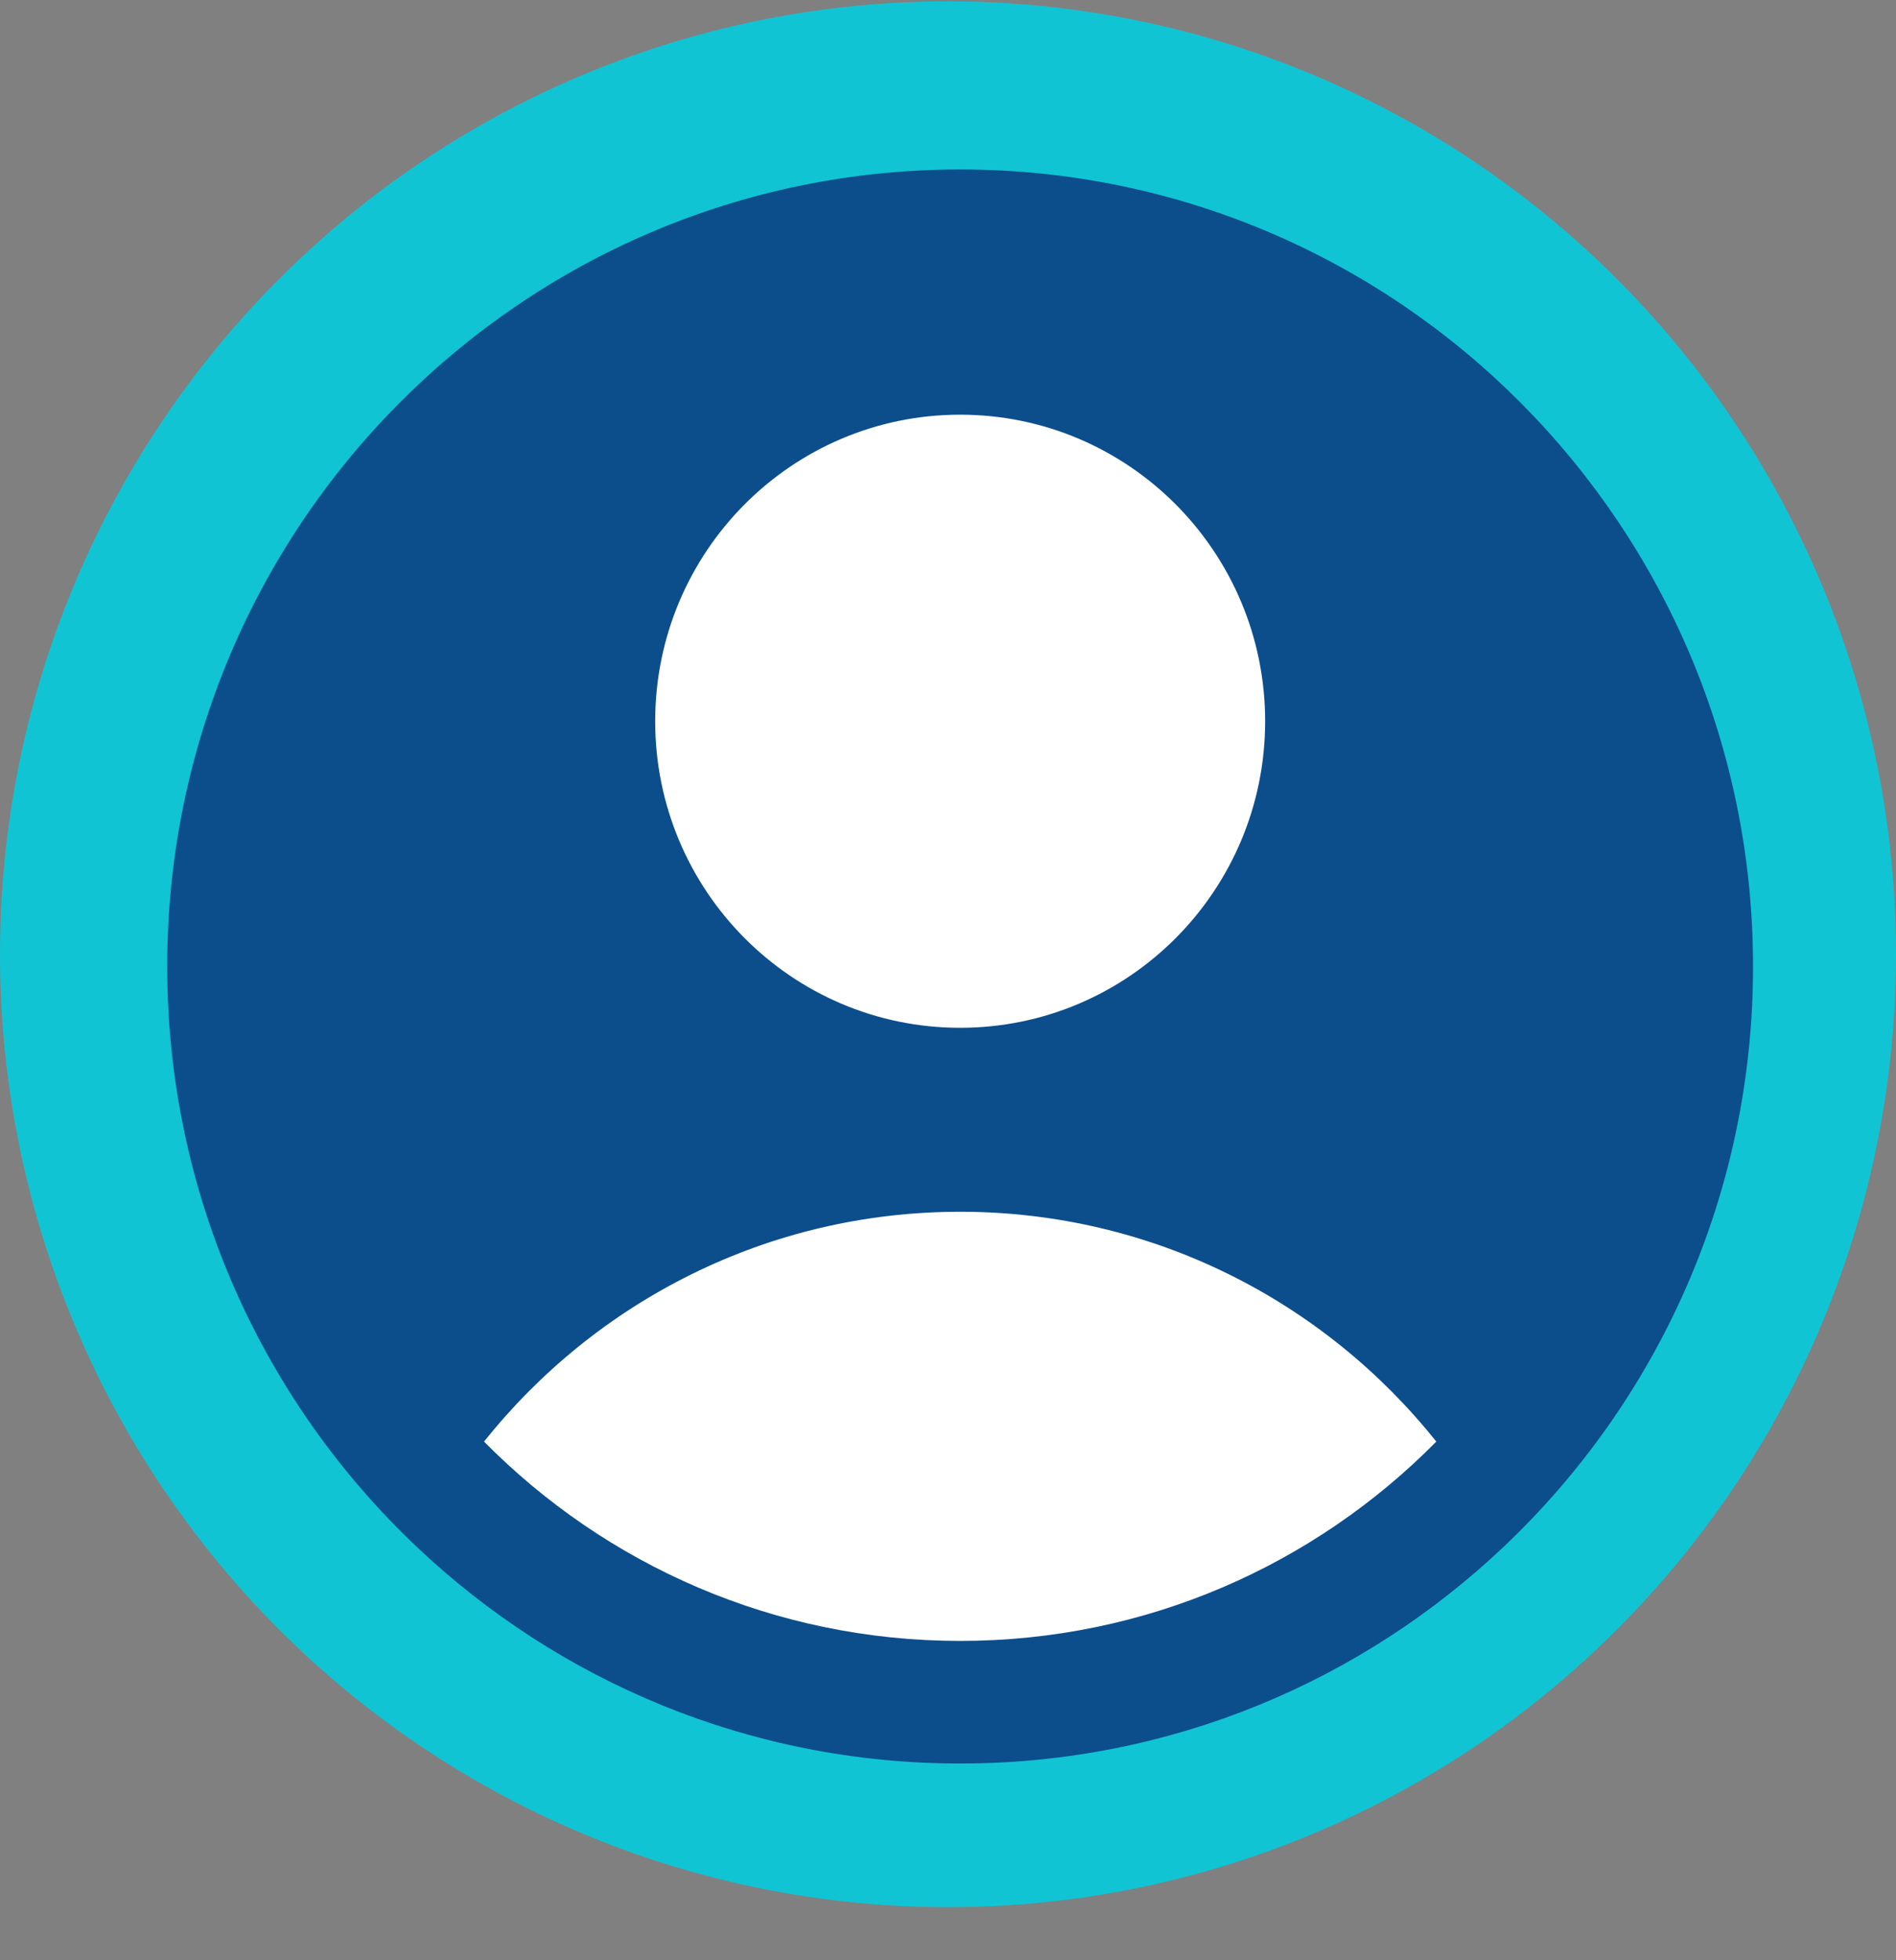 <svg width="30" height="31" viewBox="0 0 30 31" fill="none" xmlns="http://www.w3.org/2000/svg">
    <rect x="0" y="0" width="30" height="31" fill="#808080" stroke="none"/>
    <ellipse cx="15" cy="15.091" rx="15" ry="15.07" fill="#11C4D4" />
    <ellipse cx="15" cy="15.091" rx="11.471" ry="11.524" fill="white" />
    <path fill-rule="evenodd" clip-rule="evenodd"
        d="M23.795 24.459C26.223 22.161 27.738 18.901 27.738 15.284C27.738 8.323 22.121 2.68 15.192 2.68C8.264 2.68 2.646 8.323 2.646 15.284C2.646 18.901 4.162 22.161 6.59 24.459C8.836 26.586 11.863 27.889 15.192 27.889C18.522 27.889 21.549 26.586 23.795 24.459ZM7.659 22.798C9.427 20.582 12.145 19.163 15.192 19.163C18.24 19.163 20.958 20.582 22.726 22.798C20.803 24.745 18.138 25.95 15.192 25.95C12.247 25.95 9.582 24.745 7.659 22.798ZM20.018 11.406C20.018 14.084 17.857 16.254 15.192 16.254C12.527 16.254 10.367 14.084 10.367 11.406C10.367 8.729 12.527 6.558 15.192 6.558C17.857 6.558 20.018 8.729 20.018 11.406Z"
        fill="#0C4E8C" />
</svg>